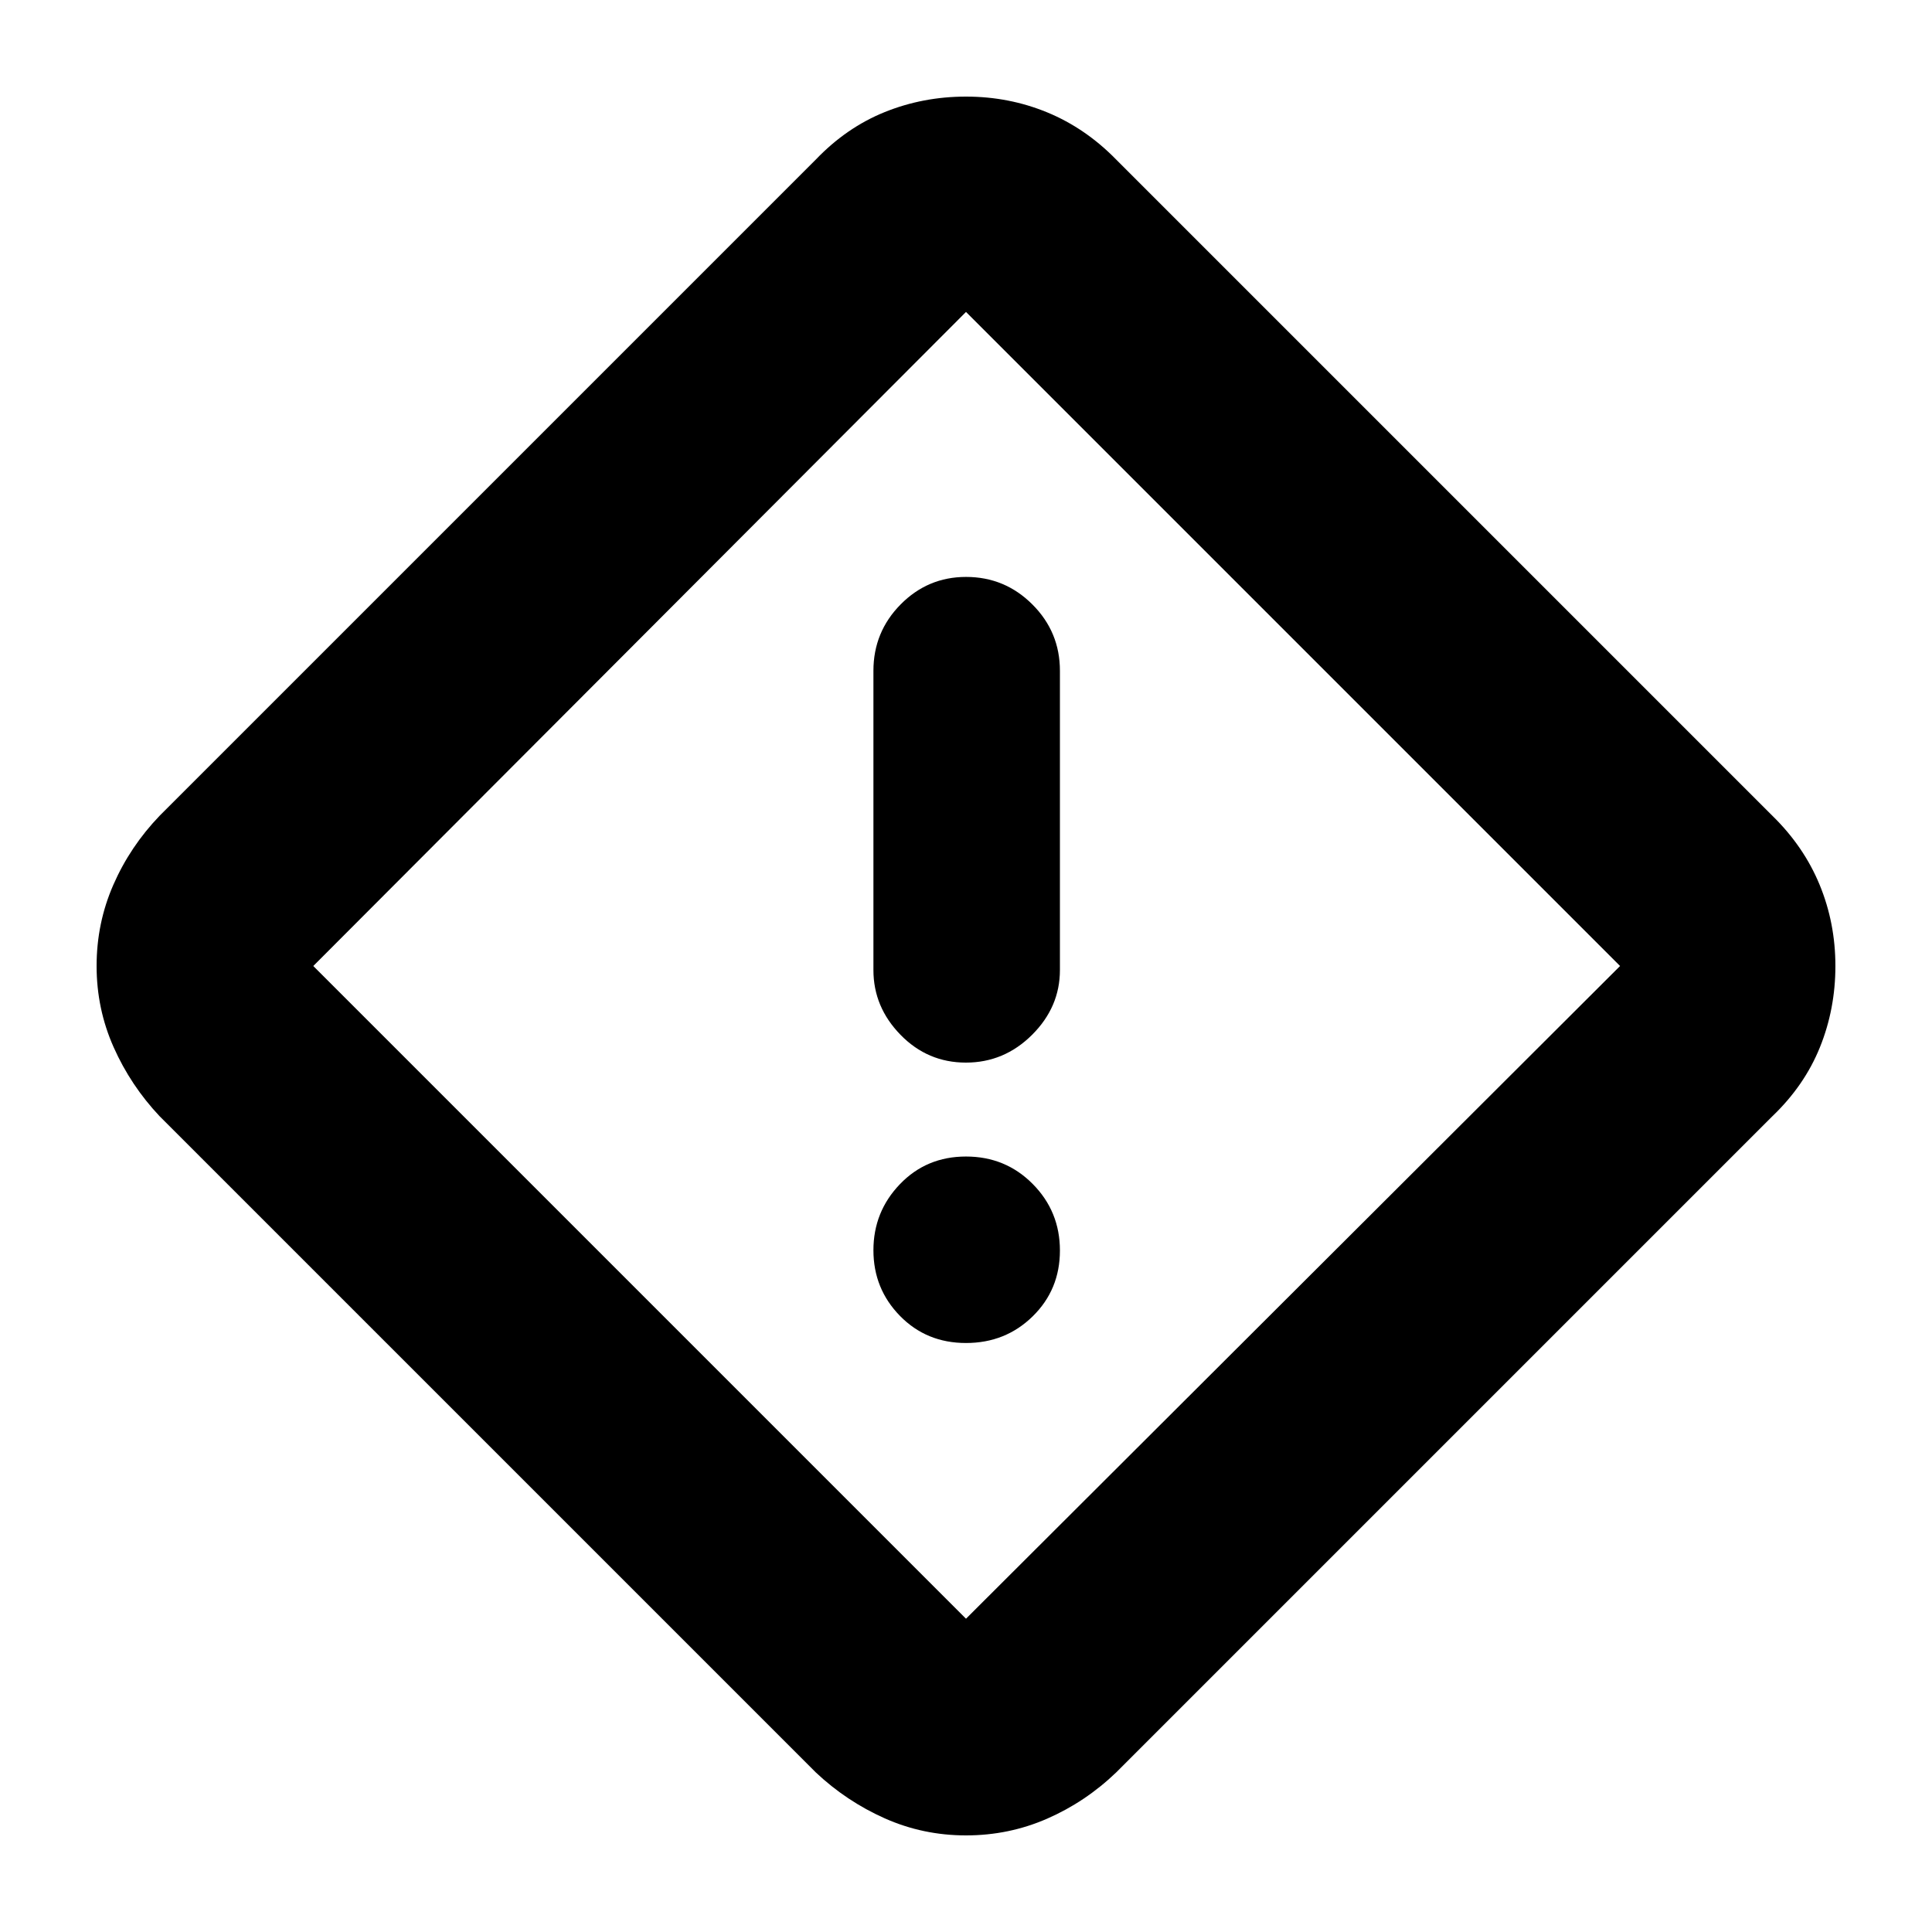 <svg xmlns="http://www.w3.org/2000/svg" height="40" viewBox="0 -960 960 960" width="40"><path d="M480-48q-21.33 0-40.38-8.48-19.04-8.48-34.29-22.85l-326-326q-14.37-15.25-22.85-34.29Q48-458.67 48-480q0-21.33 8.33-40.36 8.32-19.02 23-34.31l326-326q15.25-15.95 34.29-23.64Q458.67-912 480-912q21.33 0 40.36 7.84 19.02 7.84 34.31 23.49l326 326q15.65 15.29 23.49 34.31Q912-501.33 912-480t-7.69 40.38q-7.69 19.04-23.64 34.29l-326 326q-15.29 14.68-34.31 23Q501.33-48 480-48Zm0-107.67L805-480 480-805 155.67-480 480-155.67ZM479.96-432q19.01 0 32.86-13.79 13.85-13.79 13.85-32.21v-148.67q0-19.31-13.68-32.98-13.67-13.68-32.97-13.68-19.01 0-32.52 13.68-13.5 13.67-13.5 32.98V-478q0 18.42 13.48 32.21Q460.95-432 479.96-432Zm.04 139.33q19.64 0 33.15-13.26 13.52-13.26 13.52-32.69t-13.52-33.07q-13.51-13.64-33.15-13.64t-32.82 13.72Q434-357.9 434-338.76q0 19.13 13.18 32.61T480-292.67ZM480-480Z"/></svg>